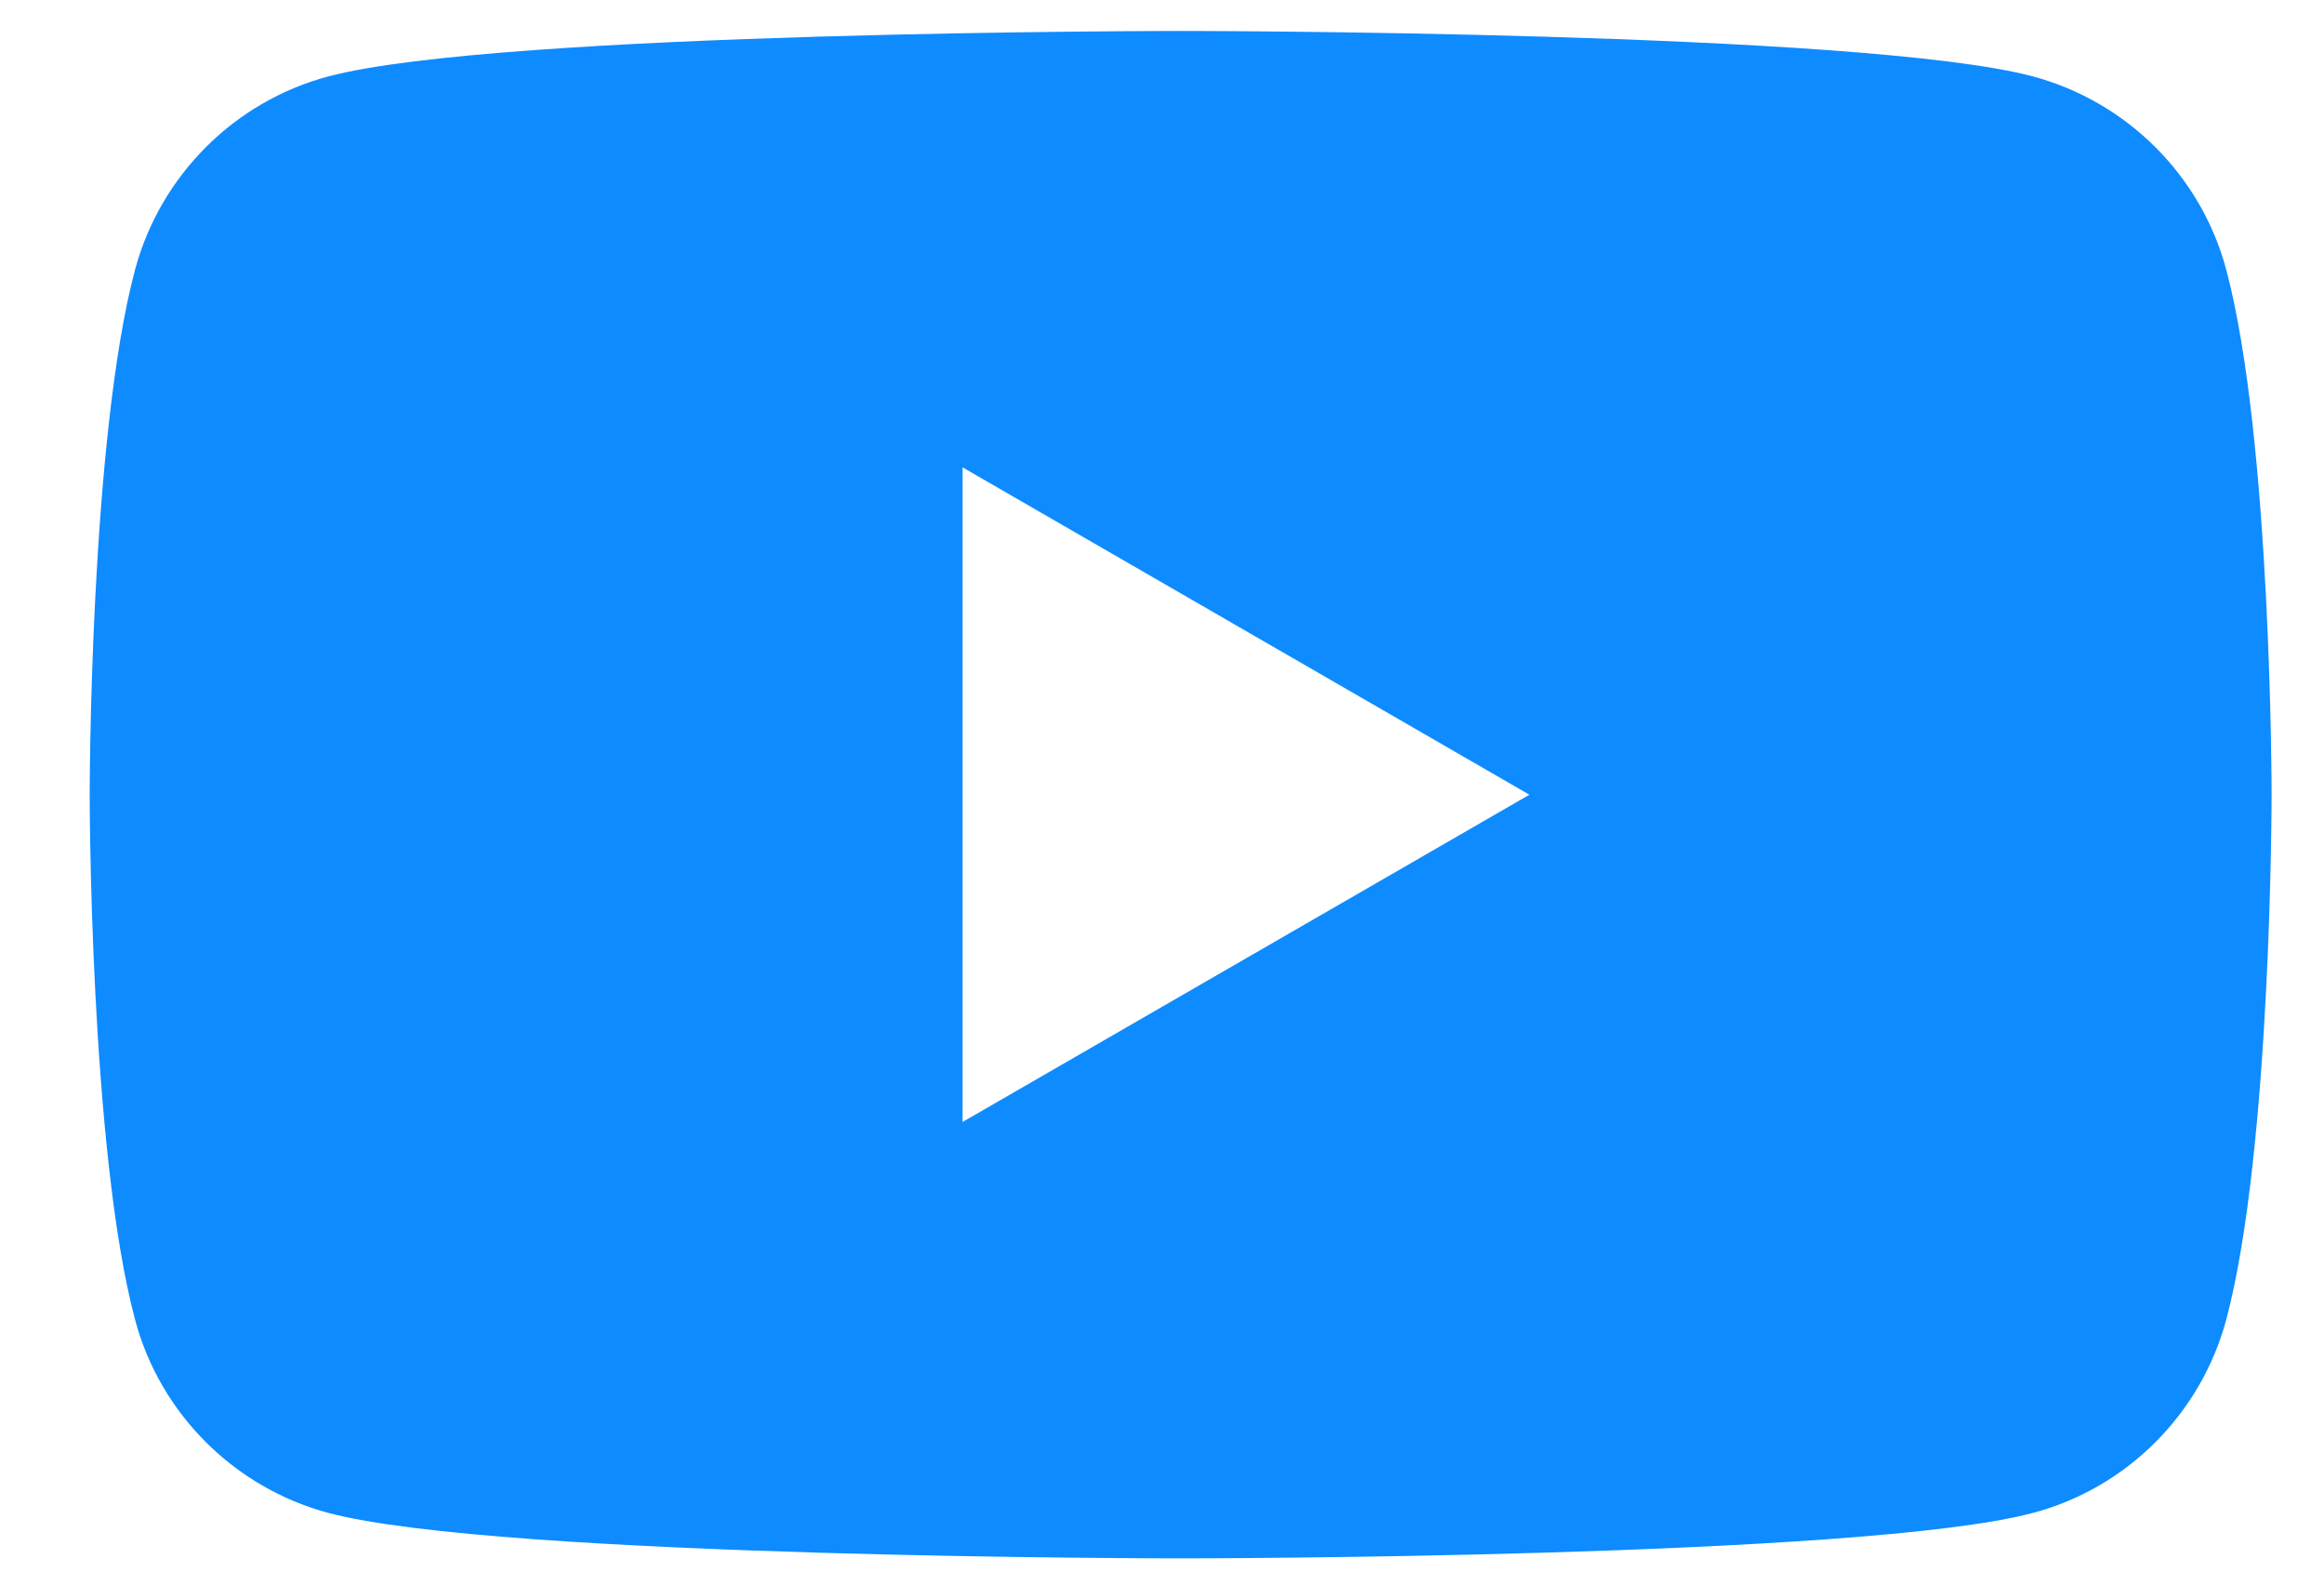 <svg width="22" height="15" viewBox="0 0 22 15" fill="none" xmlns="http://www.w3.org/2000/svg">
<path fill-rule="evenodd" clip-rule="evenodd" d="M19.247 0.724C20.137 0.964 20.837 1.664 21.074 2.551C21.504 4.161 21.504 7.523 21.504 7.523C21.504 7.523 21.504 10.884 21.074 12.494C20.834 13.385 20.134 14.085 19.247 14.321C17.637 14.752 11.177 14.752 11.177 14.752C11.177 14.752 4.72 14.752 3.106 14.321C2.216 14.081 1.516 13.382 1.279 12.494C0.849 10.884 0.849 7.523 0.849 7.523C0.849 7.523 0.849 4.161 1.279 2.551C1.519 1.66 2.219 0.961 3.106 0.724C4.72 0.293 11.177 0.293 11.177 0.293C11.177 0.293 17.637 0.293 19.247 0.724ZM14.478 7.523L9.112 10.621V4.424L14.478 7.523Z" fill="#0E8BFF"/>
</svg>
